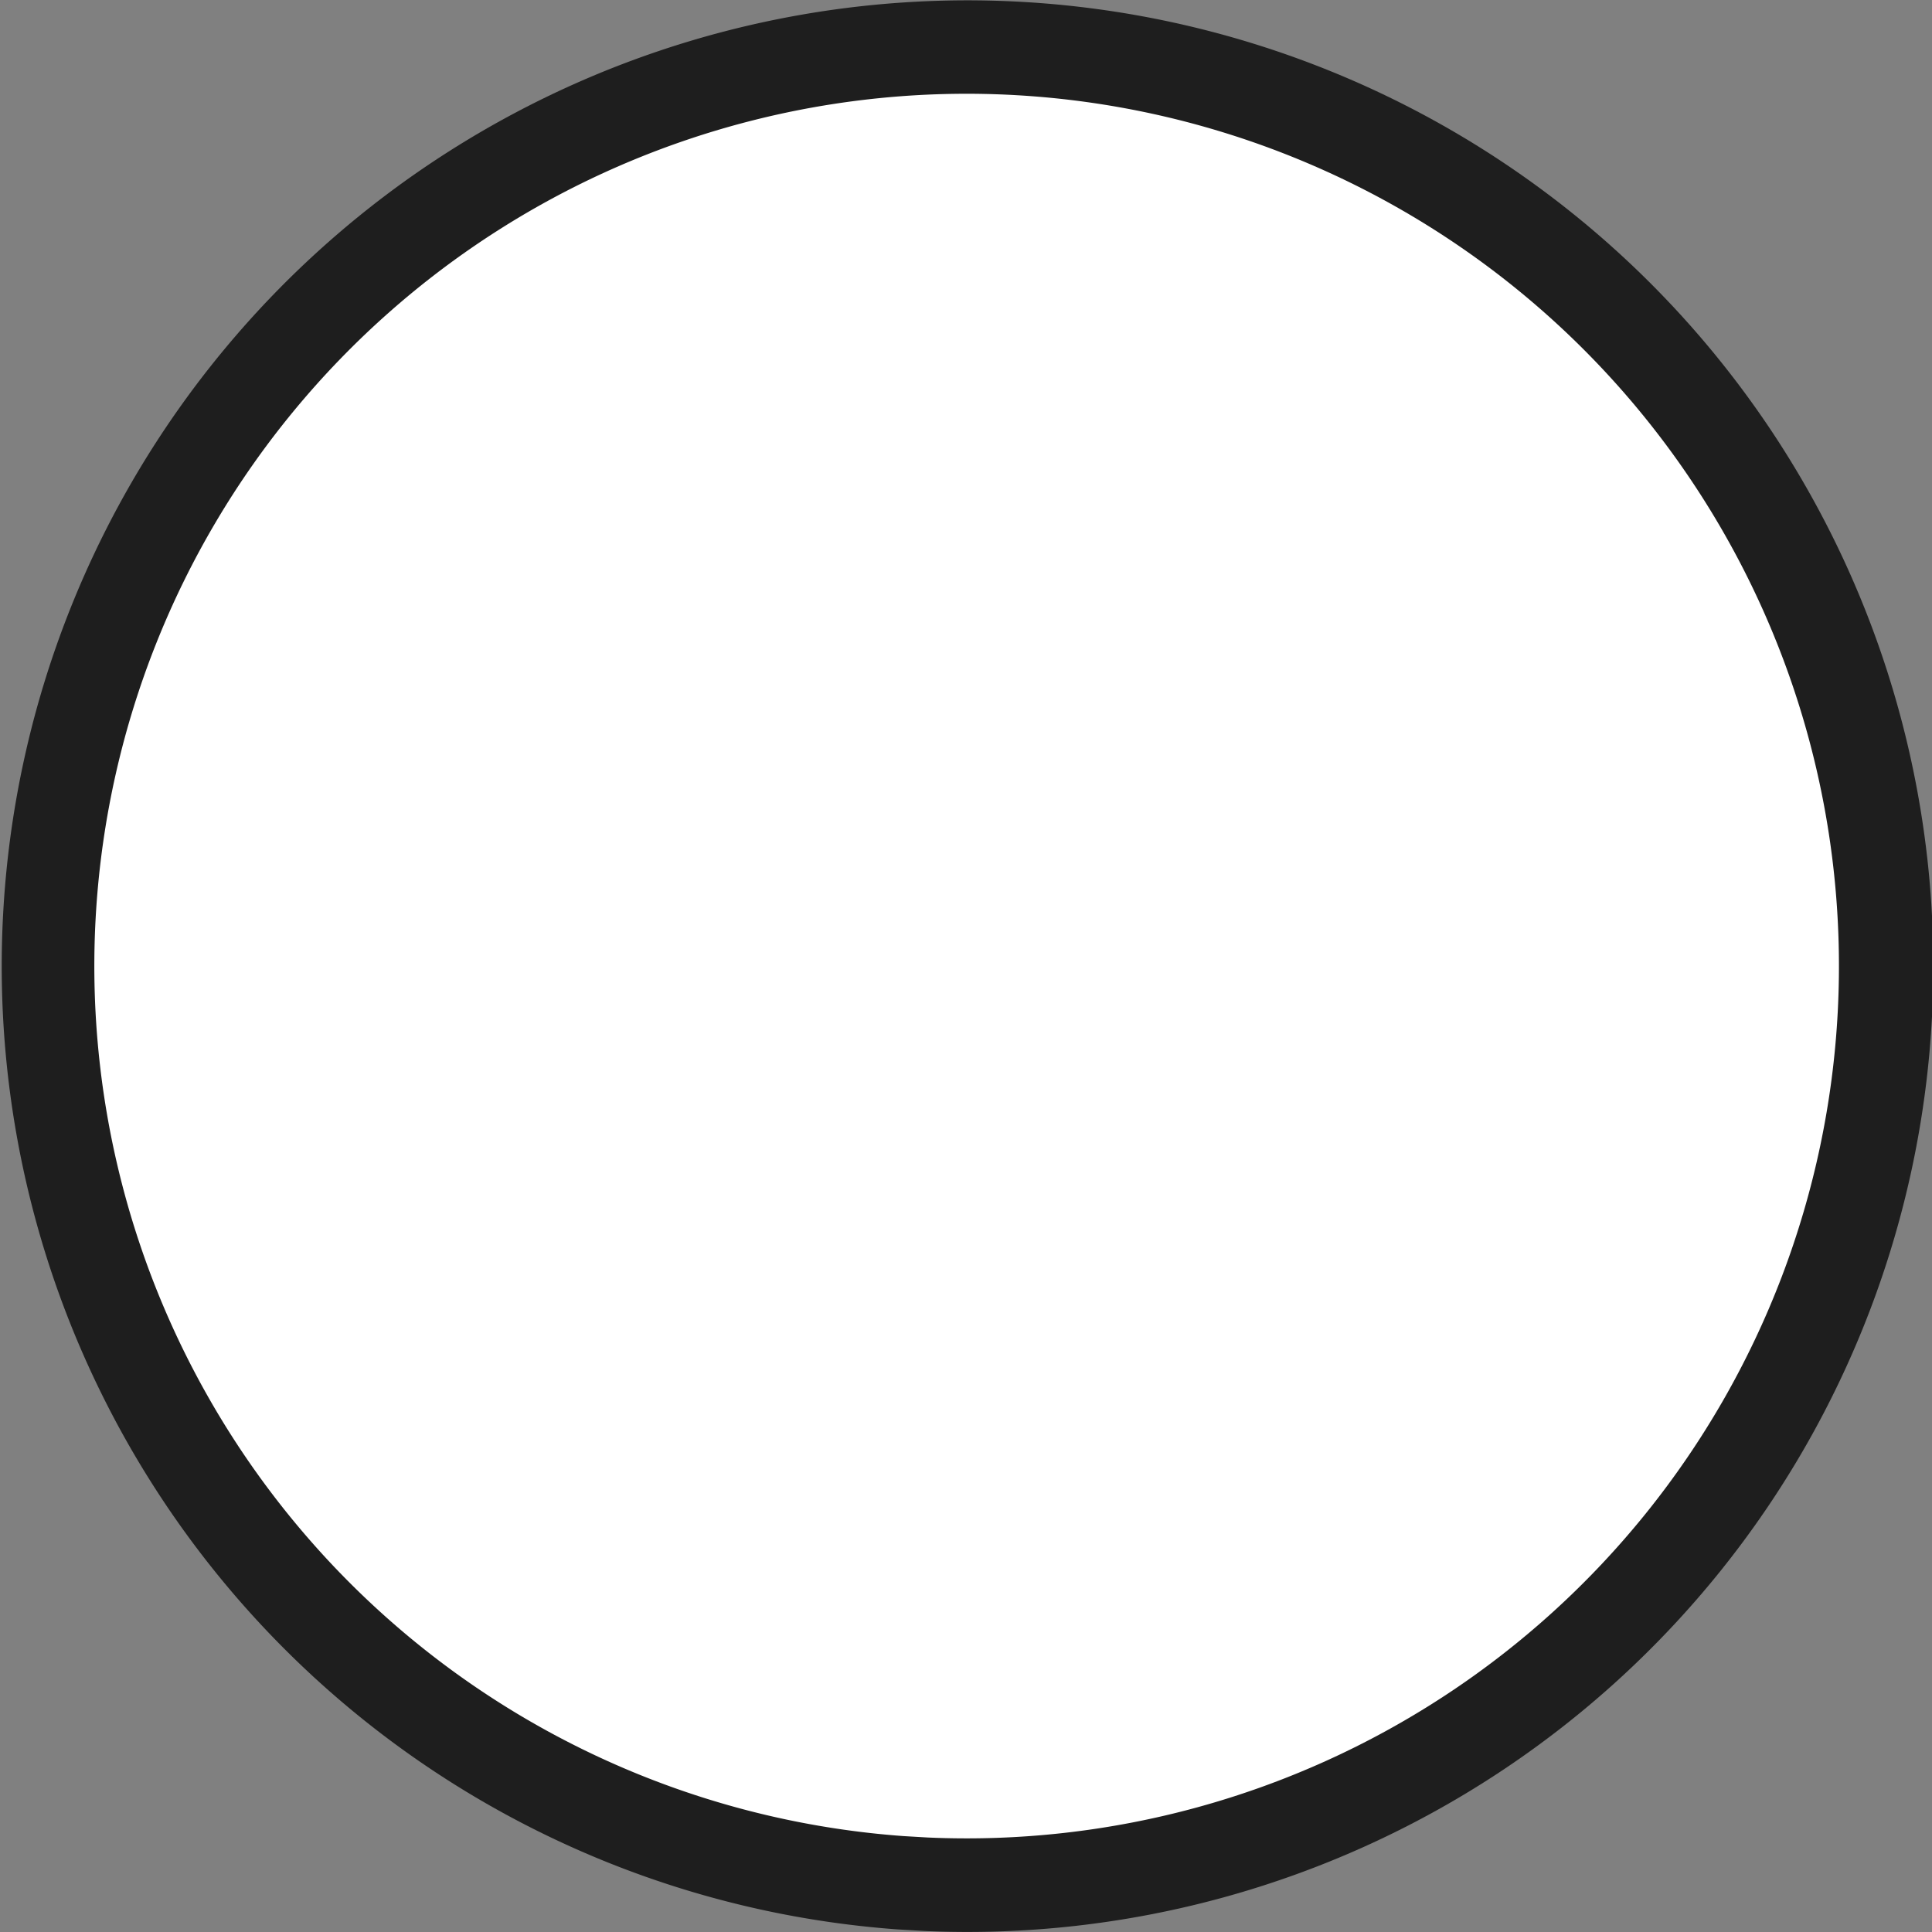 <?xml version="1.0" encoding="UTF-8" standalone="no"?>
<!-- Generator: Adobe Illustrator 16.0.4, SVG Export Plug-In . SVG Version: 6.00 Build 0)  -->

<svg
   xmlns:dc="http://purl.org/dc/elements/1.1/"
   xmlns:cc="http://creativecommons.org/ns#"
   xmlns:rdf="http://www.w3.org/1999/02/22-rdf-syntax-ns#"
   xmlns:svg="http://www.w3.org/2000/svg"
   xmlns="http://www.w3.org/2000/svg"
   xmlns:sodipodi="http://sodipodi.sourceforge.net/DTD/sodipodi-0.dtd"
   xmlns:inkscape="http://www.inkscape.org/namespaces/inkscape"
   version="1.1"
   id="Слой_1"
   x="0px"
   y="0px"
   width="18"
   height="18"
   viewBox="0 0 18 18"
   xml:space="preserve"
   inkscape:version="0.48.4 r9939"
   sodipodi:docname="osmc_white_round_bg.svg"
   style="enable-background:new"><rect x="0" y="0" width="18" height="18" fill="#808080" stroke="none"/><defs
     id="defs9" /><sodipodi:namedview
     pagecolor="#ffffff"
     bordercolor="#666666"
     borderopacity="1"
     objecttolerance="10"
     gridtolerance="10"
     guidetolerance="10"
     inkscape:pageopacity="0"
     inkscape:pageshadow="2"
     inkscape:window-width="1332"
     inkscape:window-height="739"
     id="namedview7"
     showgrid="false"
     inkscape:zoom="16"
     inkscape:cx="3.4485469"
     inkscape:cy="8.9080321"
     inkscape:window-x="34"
     inkscape:window-y="1024"
     inkscape:window-maximized="1"
     inkscape:current-layer="Слой_1" /><path
     sodipodi:type="arc"
     style="color:#000000;fill:#1e1e1e;fill-opacity:1;fill-rule:nonzero;stroke:none;stroke-width:1.1;marker:none;visibility:visible;display:inline;overflow:visible;enable-background:new;stroke-linecap:butt;stroke-linejoin:miter;stroke-miterlimit:4;stroke-opacity:1;stroke-dasharray:none;stroke-dashoffset:0"
     id="path2983-6"
     sodipodi:cx="20.064156"
     sodipodi:cy="2.6533594"
     sodipodi:rx="9.8994951"
     sodipodi:ry="9.8994951"
     d="m 19.366,12.528 a 9.899,9.899 0 1 1 0.273,0.016"
     sodipodi:start="1.6413885"
     sodipodi:end="7.896905"
     sodipodi:open="true"
     transform="matrix(0.909,0,0,0.909,-9.24,6.588)" /><path
     sodipodi:type="arc"
     style="opacity:1;color:#000000;fill:#ffffff;fill-opacity:1;fill-rule:nonzero;stroke:none;stroke-width:1.217;marker:none;visibility:visible;display:inline;overflow:visible;enable-background:accumulate;stroke-linecap:butt;stroke-linejoin:miter;stroke-miterlimit:4;stroke-opacity:1;stroke-dasharray:none;stroke-dashoffset:0"
     id="path2983"
     sodipodi:cx="20.064156"
     sodipodi:cy="2.6533594"
     sodipodi:rx="9.8994951"
     sodipodi:ry="9.8994951"
     d="m 19.366,12.528 a 9.899,9.899 0 1 1 0.273,0.016"
     sodipodi:start="1.6413885"
     sodipodi:end="7.896905"
     sodipodi:open="true"
     transform="matrix(0.821,0,0,0.821,-7.481,6.821)" /></svg>